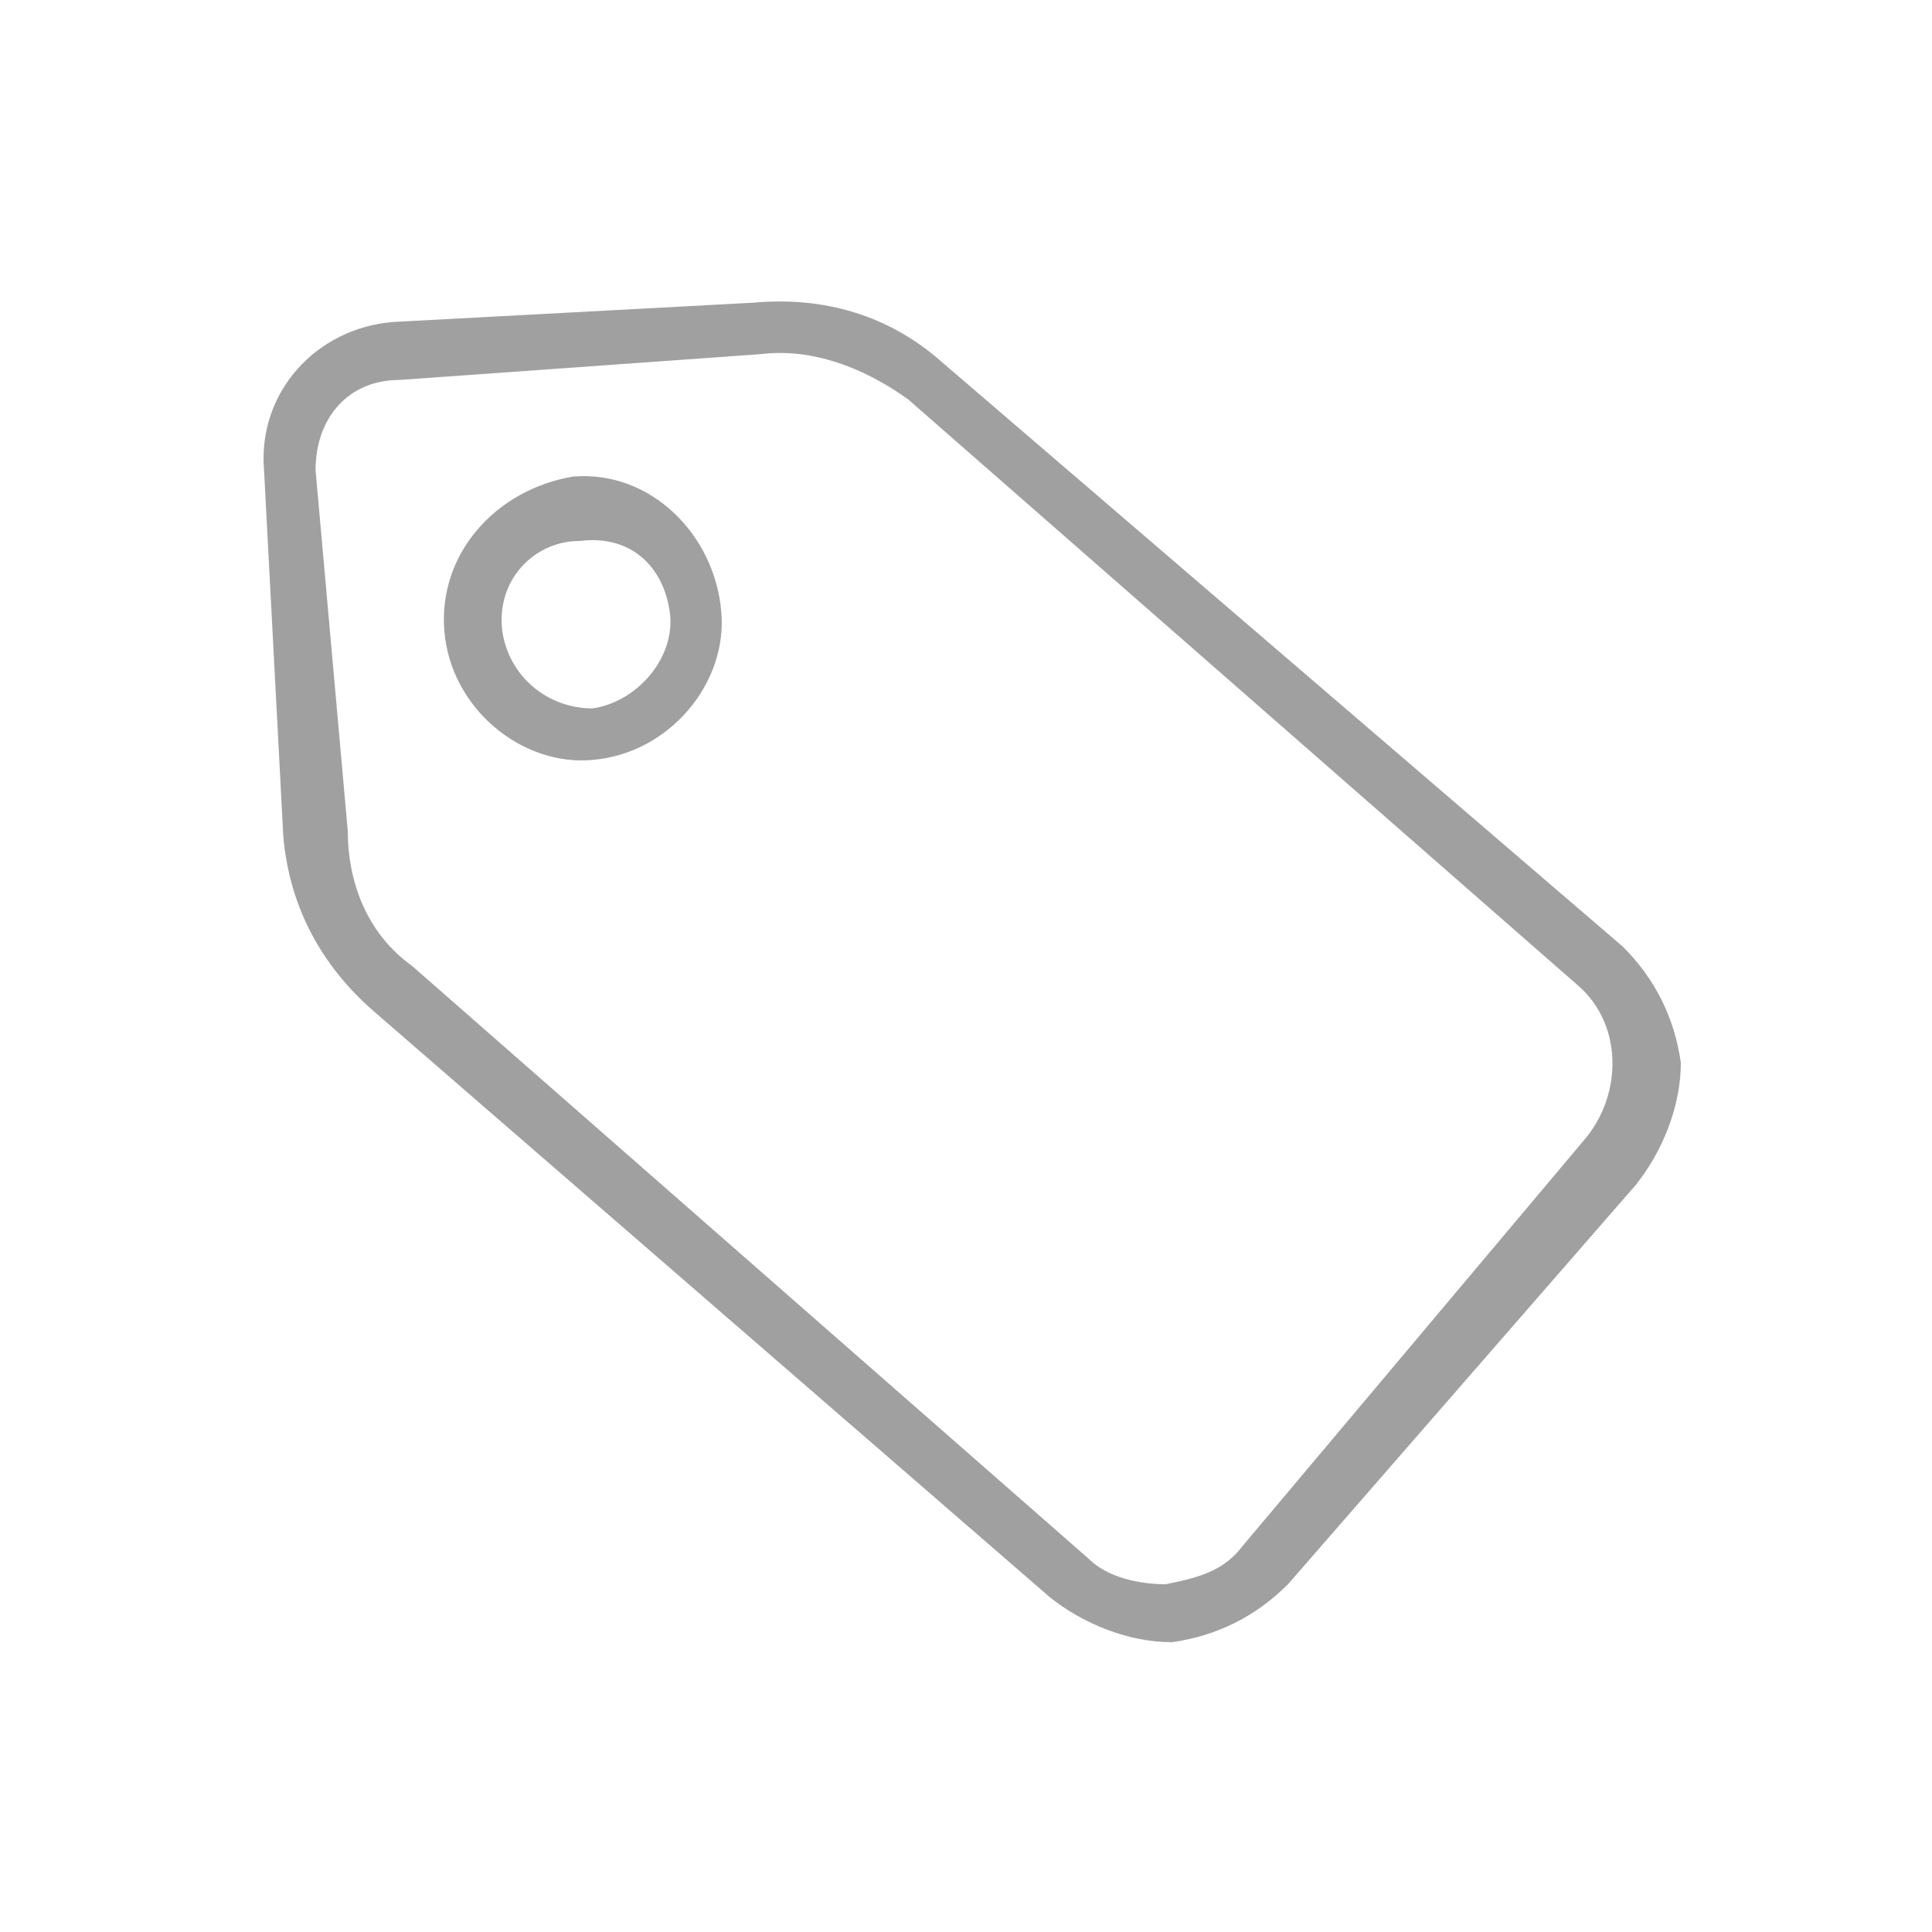 <?xml version="1.0" encoding="utf-8"?>
<!-- Generator: Adobe Illustrator 21.1.0, SVG Export Plug-In . SVG Version: 6.00 Build 0)  -->
<svg version="1.1" id="Layer_1" xmlns="http://www.w3.org/2000/svg" xmlns:xlink="http://www.w3.org/1999/xlink" x="0px" y="0px"
	 viewBox="0 0 30 30" style="enable-background:new 0 0 30 30;" xml:space="preserve">
<style type="text/css">
	.st0{fill:#A0A0A0;}
</style>
<g>
	<g>
		<g>
			<path class="st0" d="M4.1,7.3L4.4,13c0.1,1.1,0.6,2,1.4,2.7l10.5,9.1c0.5,0.4,1.2,0.7,1.9,0.7c0.7-0.1,1.3-0.4,1.8-0.9l5.4-6.2
				c0.4-0.5,0.7-1.2,0.7-1.9c-0.1-0.7-0.4-1.3-0.9-1.8L14.6,5.6c-0.8-0.7-1.8-1-2.9-0.9L6.1,5C4.9,5.1,4,6.1,4.1,7.3z M11.8,5.5
				c0.8-0.1,1.6,0.2,2.3,0.7l10.4,9.1c0.7,0.6,0.7,1.7,0.1,2.4L19.3,24c-0.3,0.4-0.7,0.5-1.2,0.6c-0.4,0-0.9-0.1-1.2-0.4L6.4,15
				c-0.7-0.5-1-1.3-1-2.1L4.9,7.3C4.9,6.5,5.4,5.9,6.2,5.9L11.8,5.5L11.8,5.5z"/>
		</g>
	</g>
	<g>
		<g>
			<path class="st0" d="M6.9,9.8c0.1,1.2,1.2,2.1,2.3,2c1.2-0.1,2.1-1.2,2-2.3c-0.1-1.2-1.1-2.2-2.3-2.1C7.7,7.6,6.8,8.6,6.9,9.8z
				 M10.4,9.5c0.1,0.7-0.5,1.4-1.2,1.5c-0.7,0-1.3-0.5-1.4-1.2C7.7,9,8.3,8.4,9,8.4C9.8,8.3,10.3,8.8,10.4,9.5z"/>
		</g>
	</g>
</g>
</svg>

